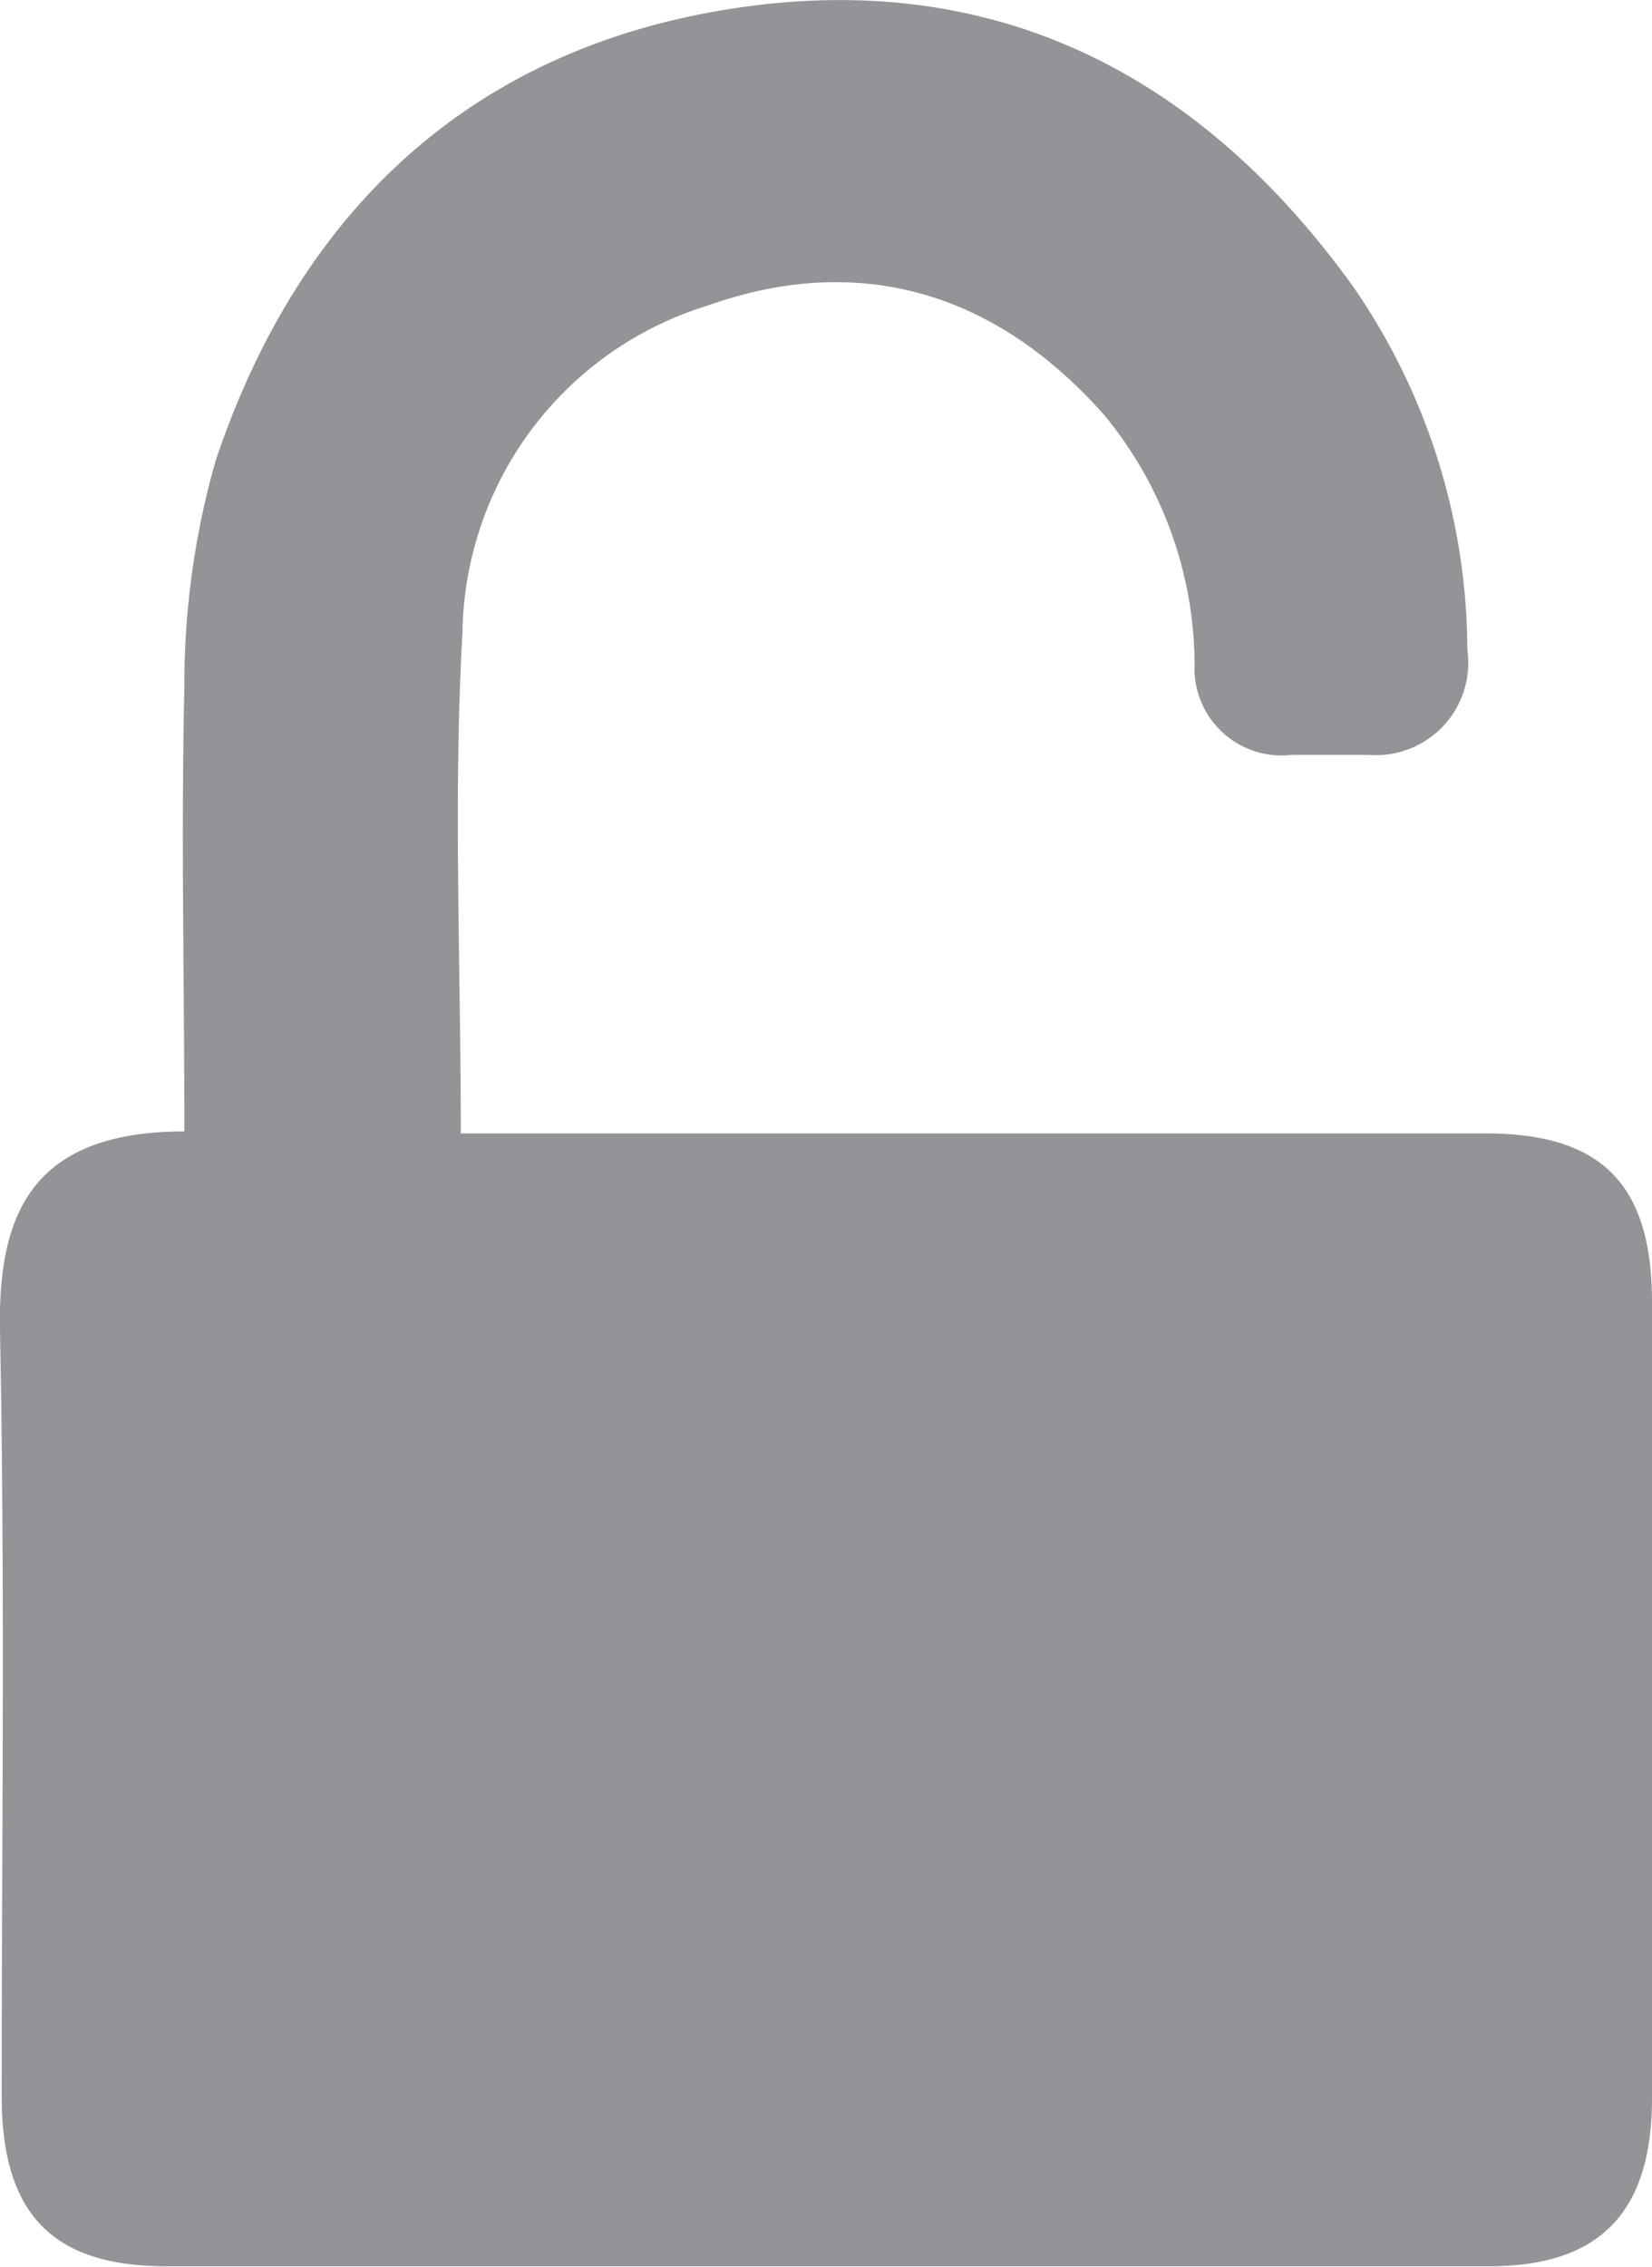 <svg xmlns="http://www.w3.org/2000/svg" viewBox="0 0 58.33 80">
    <defs>
        <style>.cls-1{fill:#939498;}</style>
    </defs>
    <title>icone rapide connexion</title>
    <g id="Calque_2" data-name="Calque 2">
        <g id="Calque_1-2" data-name="Calque 1">
            <path class="cls-1"
                  d="M6.51,39.93c0-5.3-.12-10.5,0-15.69a28.69,28.69,0,0,1,1.11-8C10.5,7.67,16.3,2.08,25,.45c9.42-1.76,17.05,1.72,22.76,9.64a22.62,22.62,0,0,1,4.05,12.84,3.26,3.26,0,0,1-3.49,3.71H45.62a3.08,3.08,0,0,1-3.44-3.26A13.92,13.92,0,0,0,39,14.66c-3.88-4.39-8.69-5.76-14-3.88A12.25,12.25,0,0,0,16.33,22.3C16,28.1,16.27,33.94,16.27,40h36.2c4.08,0,5.86,1.8,5.86,5.95q0,14,0,28.1c0,4-1.82,5.93-5.74,5.93H5.87c-4,0-5.81-1.83-5.81-6,0-9,.12-18-.06-27C-.08,42.92,1.06,39.93,6.51,39.93Z"/>
        </g>
    </g>
</svg>